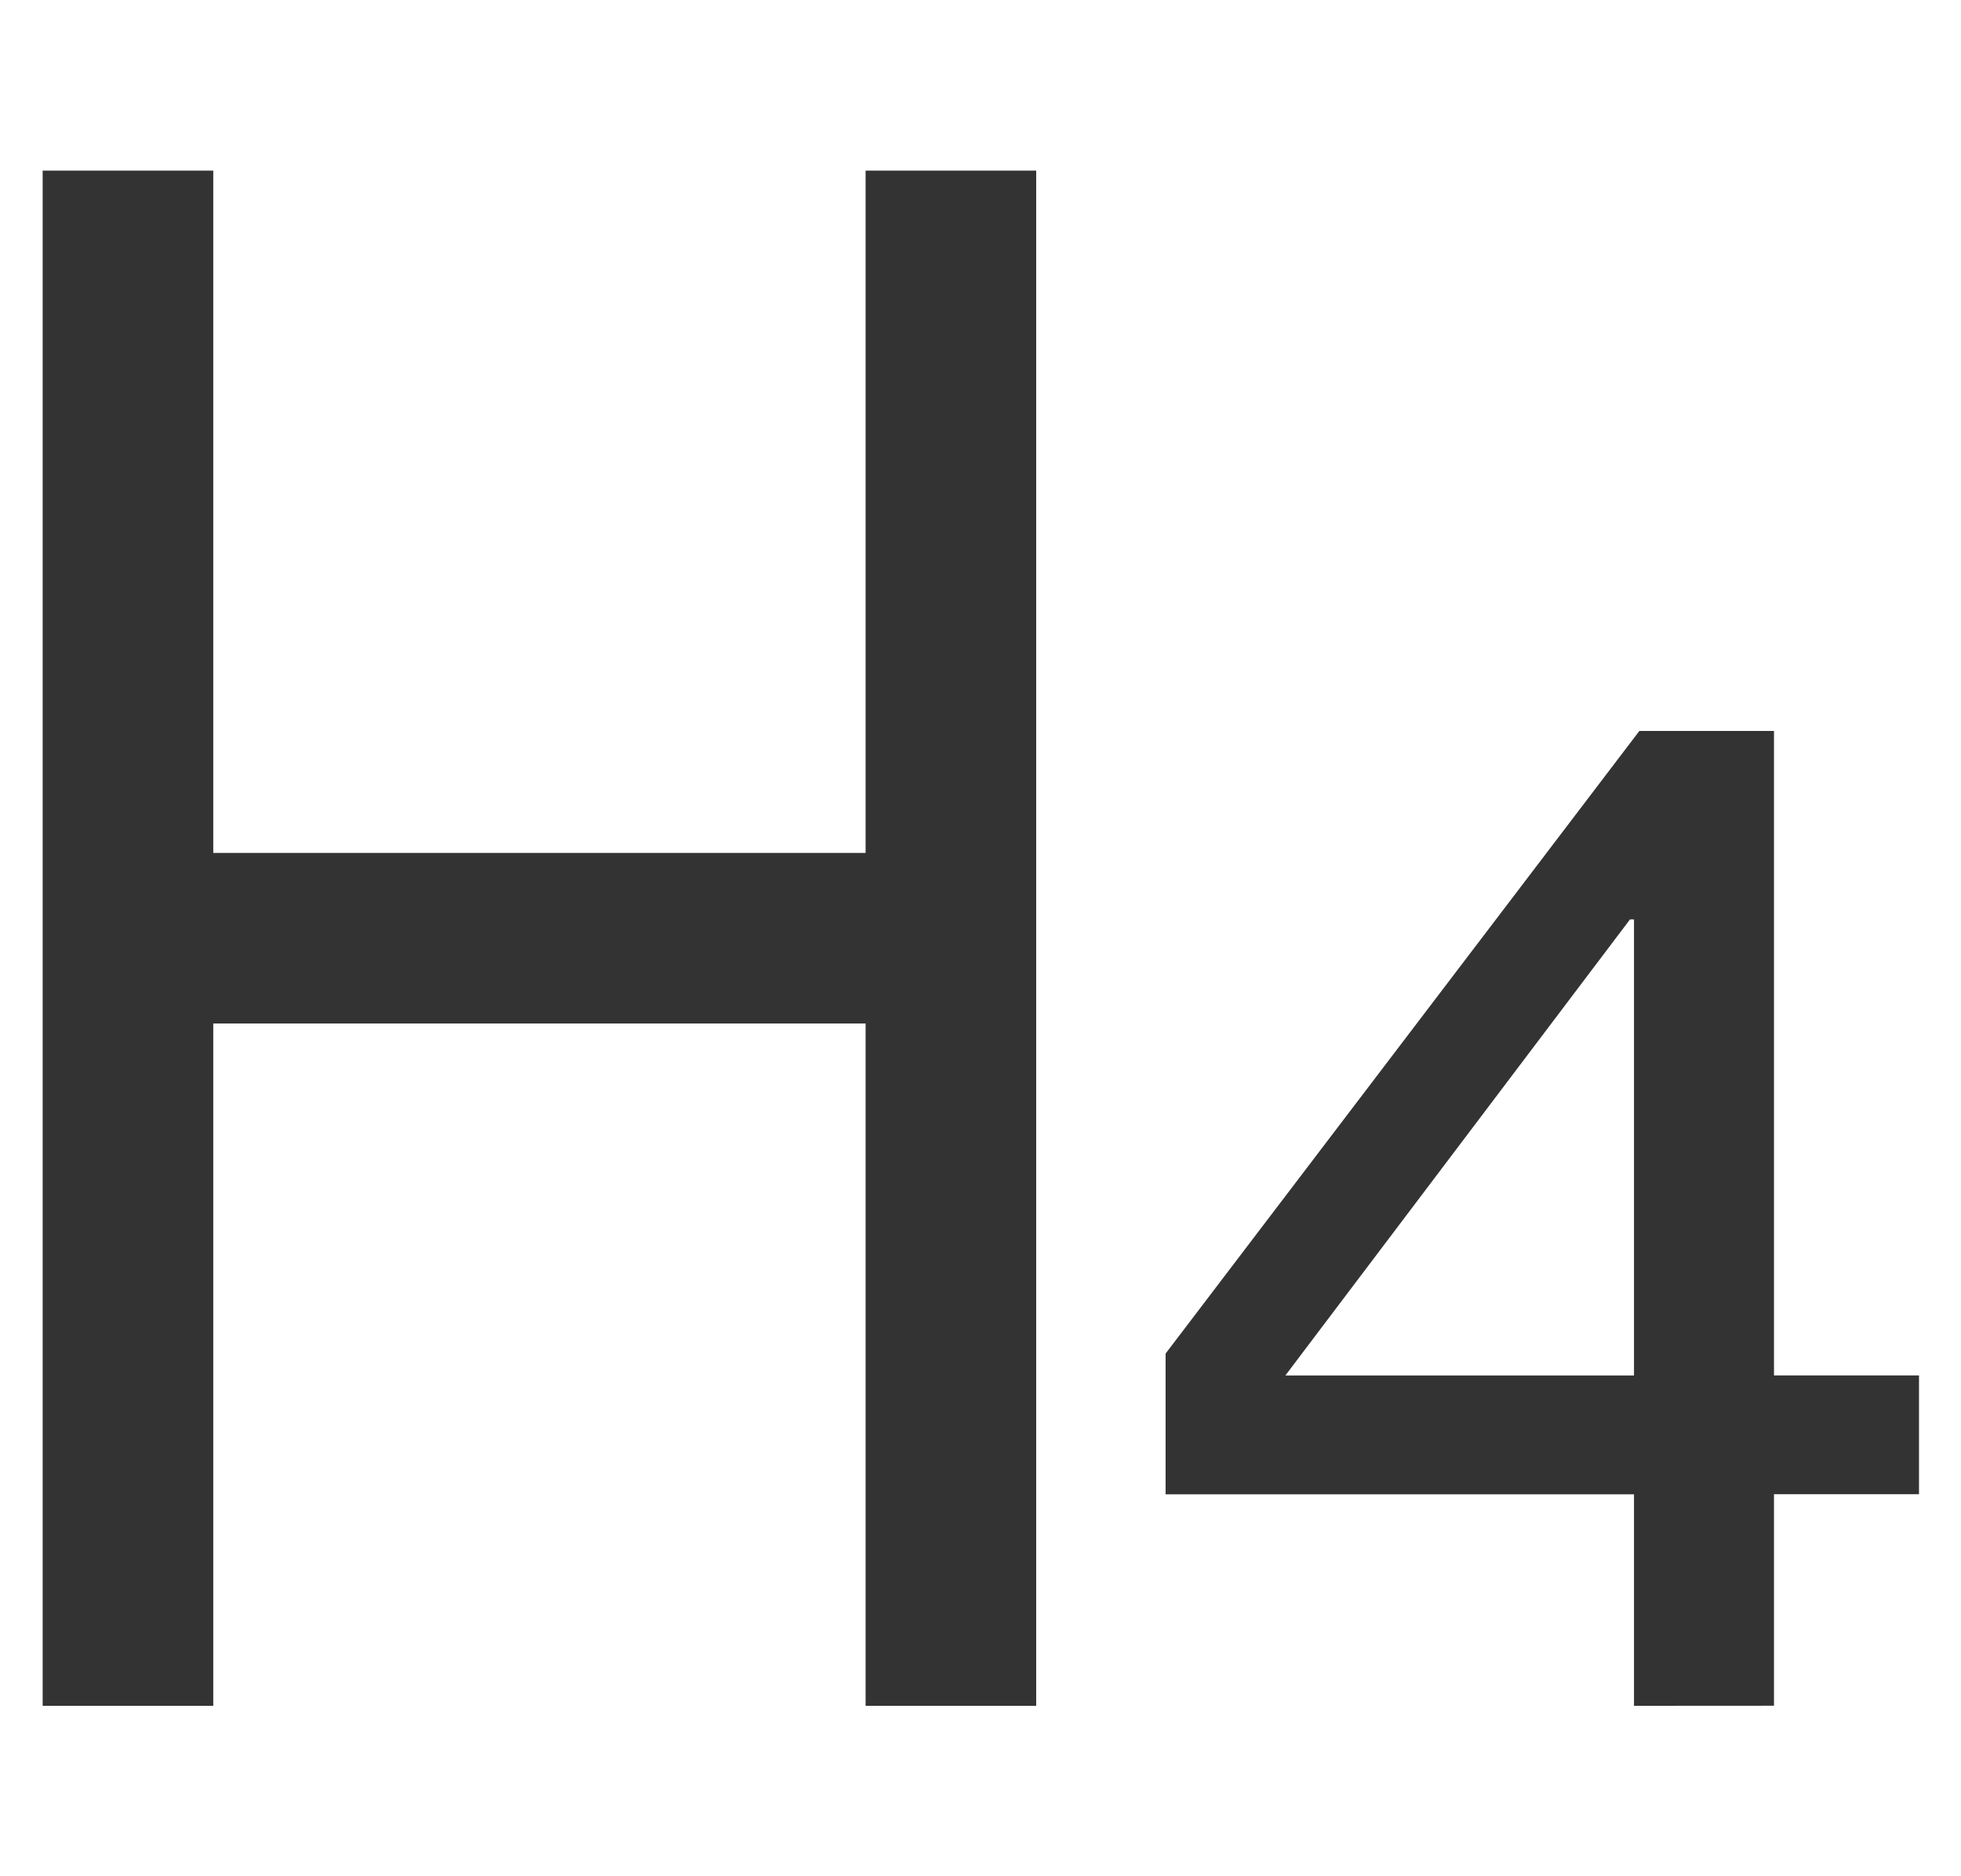 <?xml version="1.0" standalone="no"?><!DOCTYPE svg PUBLIC "-//W3C//DTD SVG 1.1//EN" "http://www.w3.org/Graphics/SVG/1.1/DTD/svg11.dtd"><svg class="icon" width="200px" height="191.40px" viewBox="0 0 1070 1024" version="1.1" xmlns="http://www.w3.org/2000/svg"><path fill="#333333" d="M891.578 930.909v-115.433h-255.581v-76.8l258.513-339.782h73.449v351.697h79.127v64.838h-79.127v115.433z m-190.231-180.271h190.231V501.76h-2.188zM472.297 930.909v-372.364H116.364v372.364h-93.091V93.091h93.091v372.364h355.933V93.091h93.091v837.818z" /></svg>